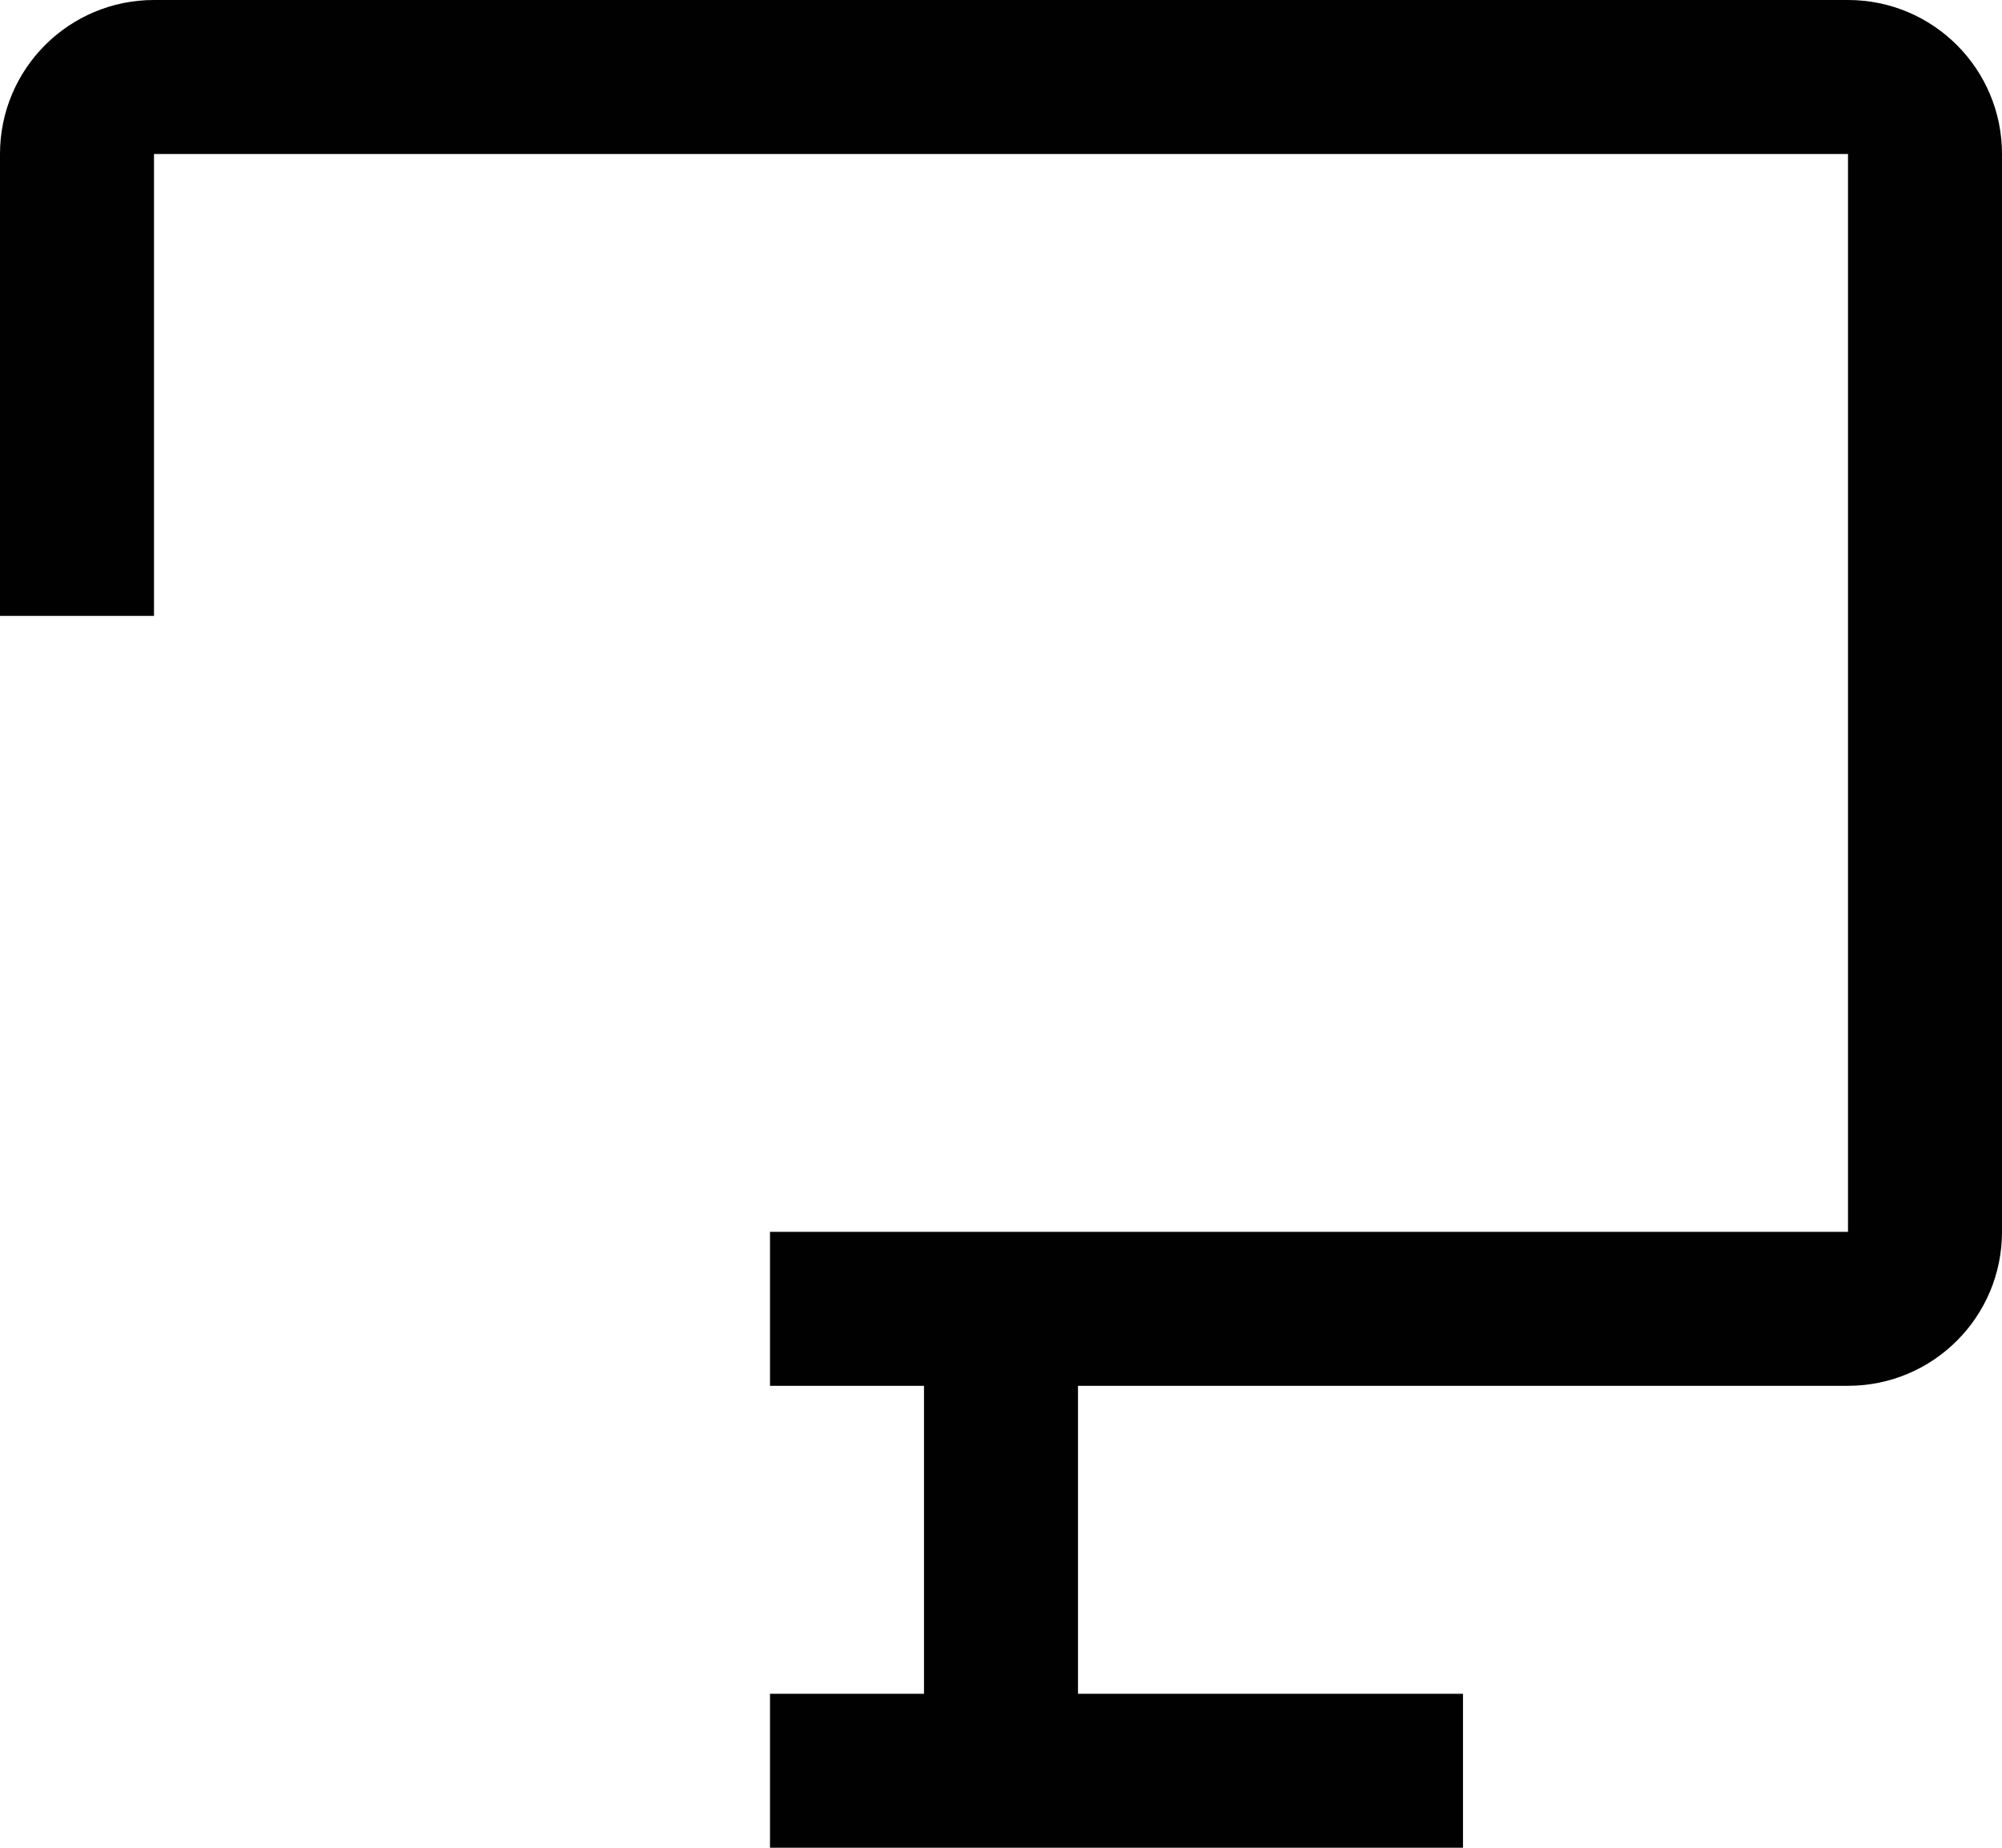 ﻿<?xml version="1.0" encoding="utf-8"?>
<svg version="1.1" xmlns:xlink="http://www.w3.org/1999/xlink" width="26px" height="24px" xmlns="http://www.w3.org/2000/svg">
  <defs>
    <pattern id="BGPattern" patternUnits="userSpaceOnUse" alignment="0 0" imageRepeat="None" />
    <mask fill="white" id="Clip3666">
      <path d="M 26 2  C 26 0.895  25.105 0  24 0  L 2 0  C 0.895 0  0 0.895  0 2  L 0 8  L 2 8  L 2 2  L 24 2  L 24 16  L 10 16  L 10 18  L 12 18  L 12 22  L 10 22  L 10 24  L 19 24  L 19 22  L 14 22  L 14 18  L 24 18  C 25.105 18  26 17.105  26 16  L 26 2  Z " fill-rule="evenodd" />
    </mask>
  </defs>
  <g transform="matrix(1 0 0 1 -4 -4 )">
    <path d="M 26 2  C 26 0.895  25.105 0  24 0  L 2 0  C 0.895 0  0 0.895  0 2  L 0 8  L 2 8  L 2 2  L 24 2  L 24 16  L 10 16  L 10 18  L 12 18  L 12 22  L 10 22  L 10 24  L 19 24  L 19 22  L 14 22  L 14 18  L 24 18  C 25.105 18  26 17.105  26 16  L 26 2  Z " fill-rule="nonzero" fill="rgba(1, 1, 1, 1)" stroke="none" transform="matrix(1 0 0 1 4 4 )" class="fill" />
    <path d="M 26 2  C 26 0.895  25.105 0  24 0  L 2 0  C 0.895 0  0 0.895  0 2  L 0 8  L 2 8  L 2 2  L 24 2  L 24 16  L 10 16  L 10 18  L 12 18  L 12 22  L 10 22  L 10 24  L 19 24  L 19 22  L 14 22  L 14 18  L 24 18  C 25.105 18  26 17.105  26 16  L 26 2  Z " stroke-width="0" stroke-dasharray="0" stroke="rgba(255, 255, 255, 0)" fill="none" transform="matrix(1 0 0 1 4 4 )" class="stroke" mask="url(#Clip3666)" />
  </g>
</svg>